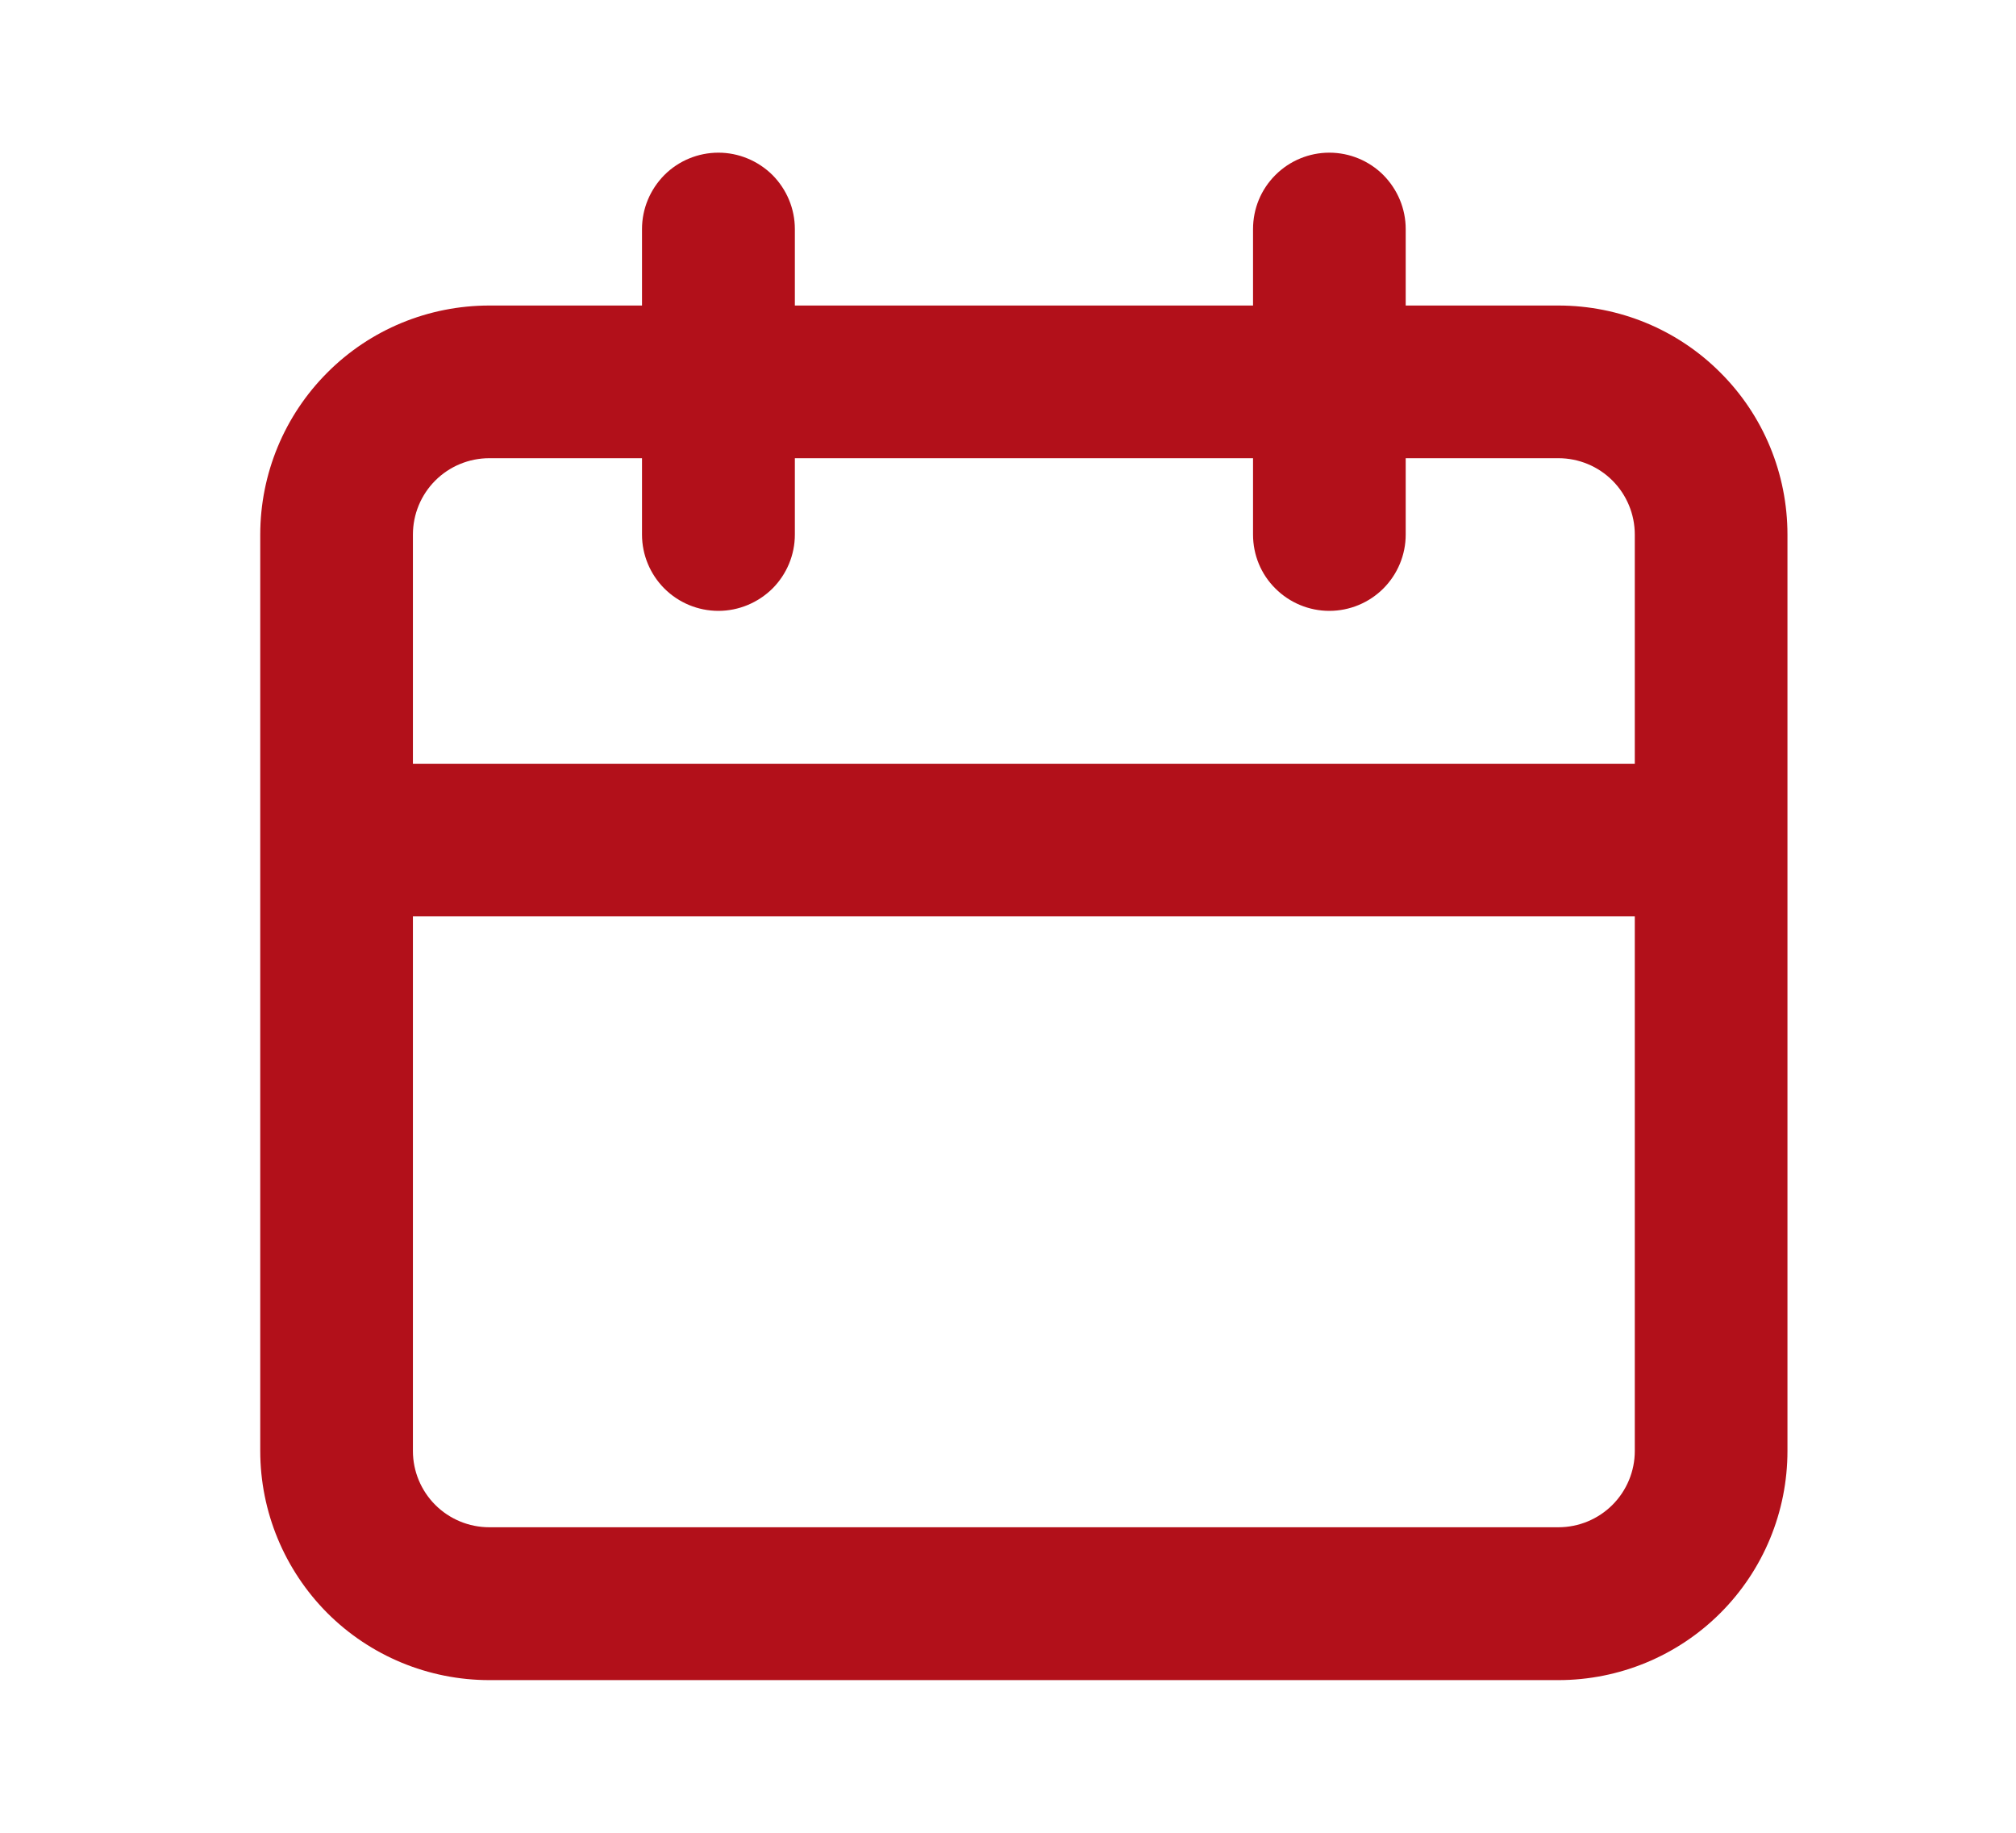 <svg width="11" height="10" viewBox="0 0 11 10" fill="none" xmlns="http://www.w3.org/2000/svg">
<g id="uil:calender">
<path id="Vector" d="M8.503 1.667H7.67V1.25C7.67 1.139 7.626 1.034 7.548 0.955C7.47 0.877 7.364 0.833 7.253 0.833C7.143 0.833 7.037 0.877 6.959 0.955C6.88 1.034 6.837 1.139 6.837 1.25V1.667H4.337V1.25C4.337 1.139 4.293 1.034 4.215 0.955C4.136 0.877 4.03 0.833 3.92 0.833C3.809 0.833 3.703 0.877 3.625 0.955C3.547 1.034 3.503 1.139 3.503 1.25V1.667H2.67C2.338 1.667 2.02 1.798 1.786 2.033C1.552 2.267 1.42 2.585 1.42 2.917V7.917C1.42 8.248 1.552 8.566 1.786 8.801C2.02 9.035 2.338 9.167 2.67 9.167H8.503C8.835 9.167 9.153 9.035 9.387 8.801C9.622 8.566 9.753 8.248 9.753 7.917V2.917C9.753 2.585 9.622 2.267 9.387 2.033C9.153 1.798 8.835 1.667 8.503 1.667ZM8.92 7.917C8.92 8.027 8.876 8.133 8.798 8.211C8.72 8.289 8.614 8.333 8.503 8.333H2.67C2.559 8.333 2.453 8.289 2.375 8.211C2.297 8.133 2.253 8.027 2.253 7.917V5H8.92V7.917ZM8.92 4.167H2.253V2.917C2.253 2.806 2.297 2.7 2.375 2.622C2.453 2.544 2.559 2.5 2.67 2.5H3.503V2.917C3.503 3.027 3.547 3.133 3.625 3.211C3.703 3.289 3.809 3.333 3.92 3.333C4.03 3.333 4.136 3.289 4.215 3.211C4.293 3.133 4.337 3.027 4.337 2.917V2.5H6.837V2.917C6.837 3.027 6.88 3.133 6.959 3.211C7.037 3.289 7.143 3.333 7.253 3.333C7.364 3.333 7.47 3.289 7.548 3.211C7.626 3.133 7.67 3.027 7.67 2.917V2.5H8.503C8.614 2.5 8.72 2.544 8.798 2.622C8.876 2.7 8.92 2.806 8.92 2.917V4.167Z" fill="#B2101A"/>
</g>
</svg>
